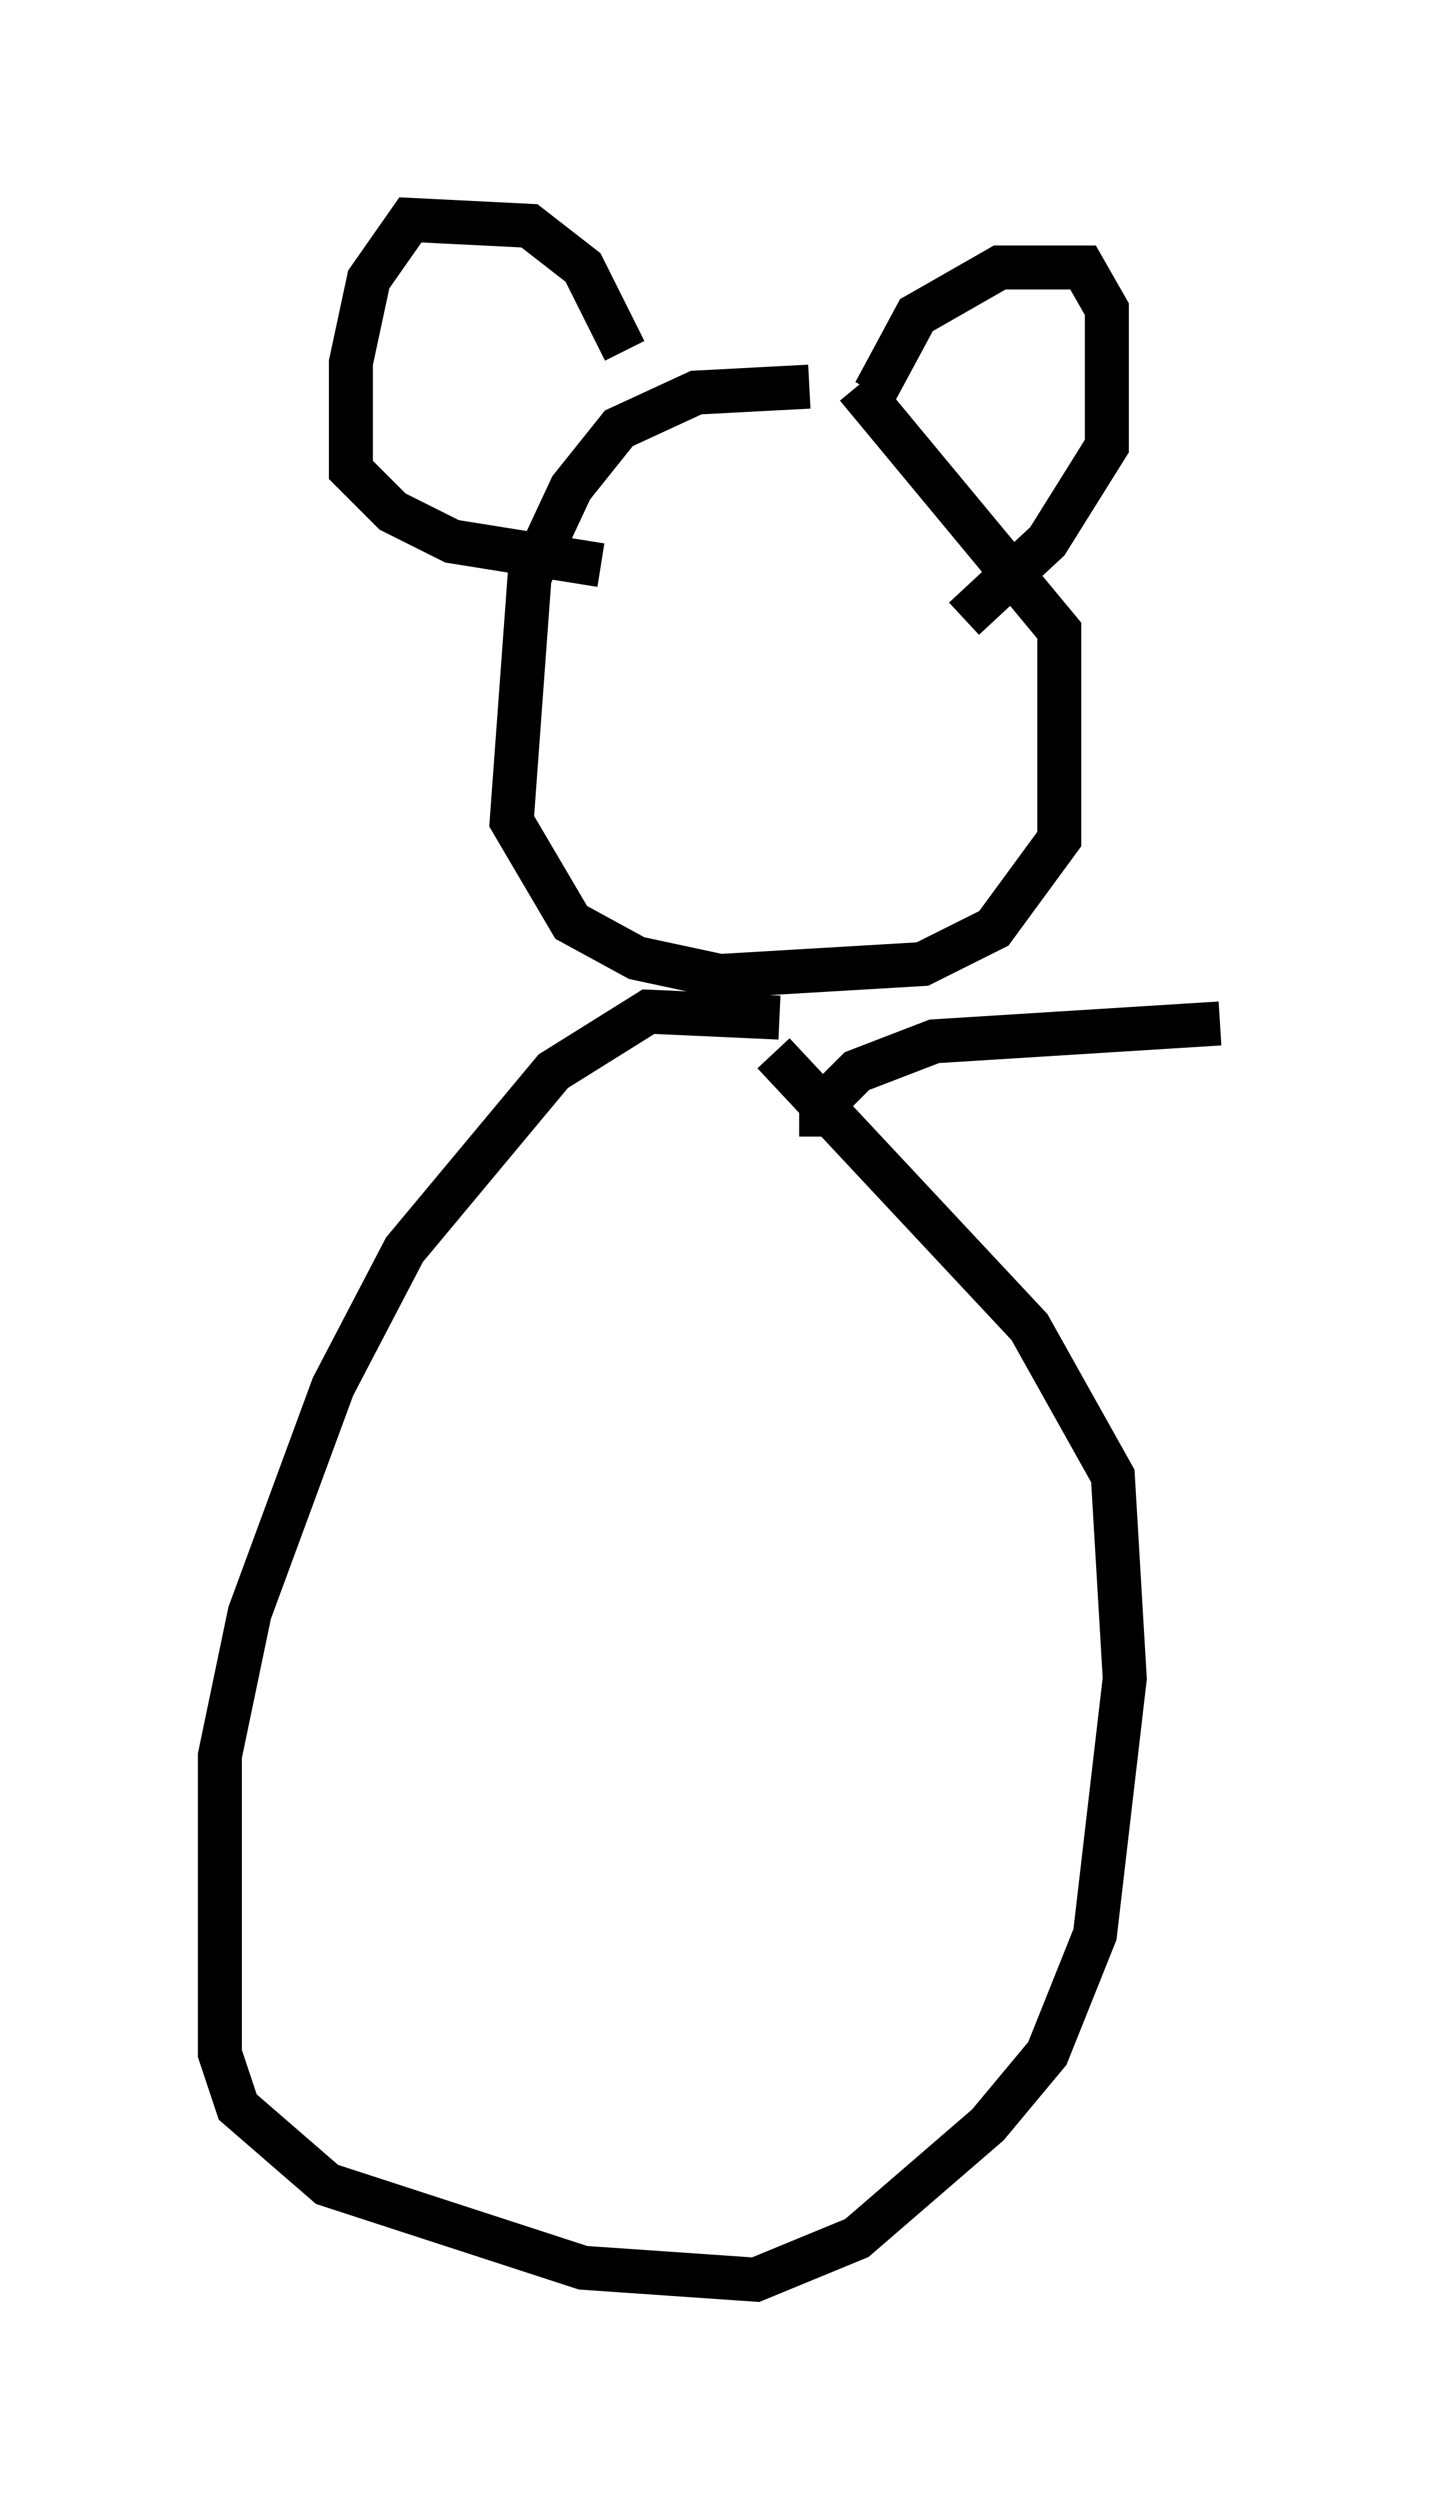 <?xml version="1.0" encoding="utf-8" ?>
<svg baseProfile="full" height="56.82" version="1.1" width="32.733" xmlns="http://www.w3.org/2000/svg" xmlns:ev="http://www.w3.org/2001/xml-events" xmlns:xlink="http://www.w3.org/1999/xlink"><defs /><rect fill="white" height="56.82" width="32.733" x="0" y="0" /><path d="M21.509, 9.465 m-3.112, -0.677 l-2.571, 0.135 -1.759, 0.812 l-1.083, 1.353 -0.947, 2.03 l-0.406, 5.548 1.353, 2.3 l1.488, 0.812 1.894, 0.406 l4.601, -0.271 1.624, -0.812 l1.488, -2.03 0.0, -4.736 l-4.601, -5.548 m0.406, 0.135 l0.947, -1.759 1.894, -1.083 l1.894, 0.0 0.541, 0.947 l0.0, 3.112 -1.353, 2.165 l-1.894, 1.759 m-7.713, -6.089 l-0.947, -1.894 -1.218, -0.947 l-2.706, -0.135 -0.947, 1.353 l-0.406, 1.894 0.0, 2.436 l0.947, 0.947 1.353, 0.677 l3.383, 0.541 m4.059, 10.284 l-2.977, -0.135 -2.165, 1.353 l-3.383, 4.059 -1.624, 3.112 l-1.894, 5.142 -0.677, 3.248 l0.0, 6.766 0.406, 1.218 l2.03, 1.759 5.819, 1.894 l3.924, 0.271 2.3, -0.947 l2.977, -2.571 1.353, -1.624 l1.083, -2.706 0.677, -5.819 l-0.271, -4.601 -1.894, -3.383 l-5.819, -6.225 m1.083, 1.894 l0.0, -0.677 0.812, -0.812 l1.759, -0.677 6.495, -0.406 " fill="none" stroke="black" stroke-width="1" /></svg>